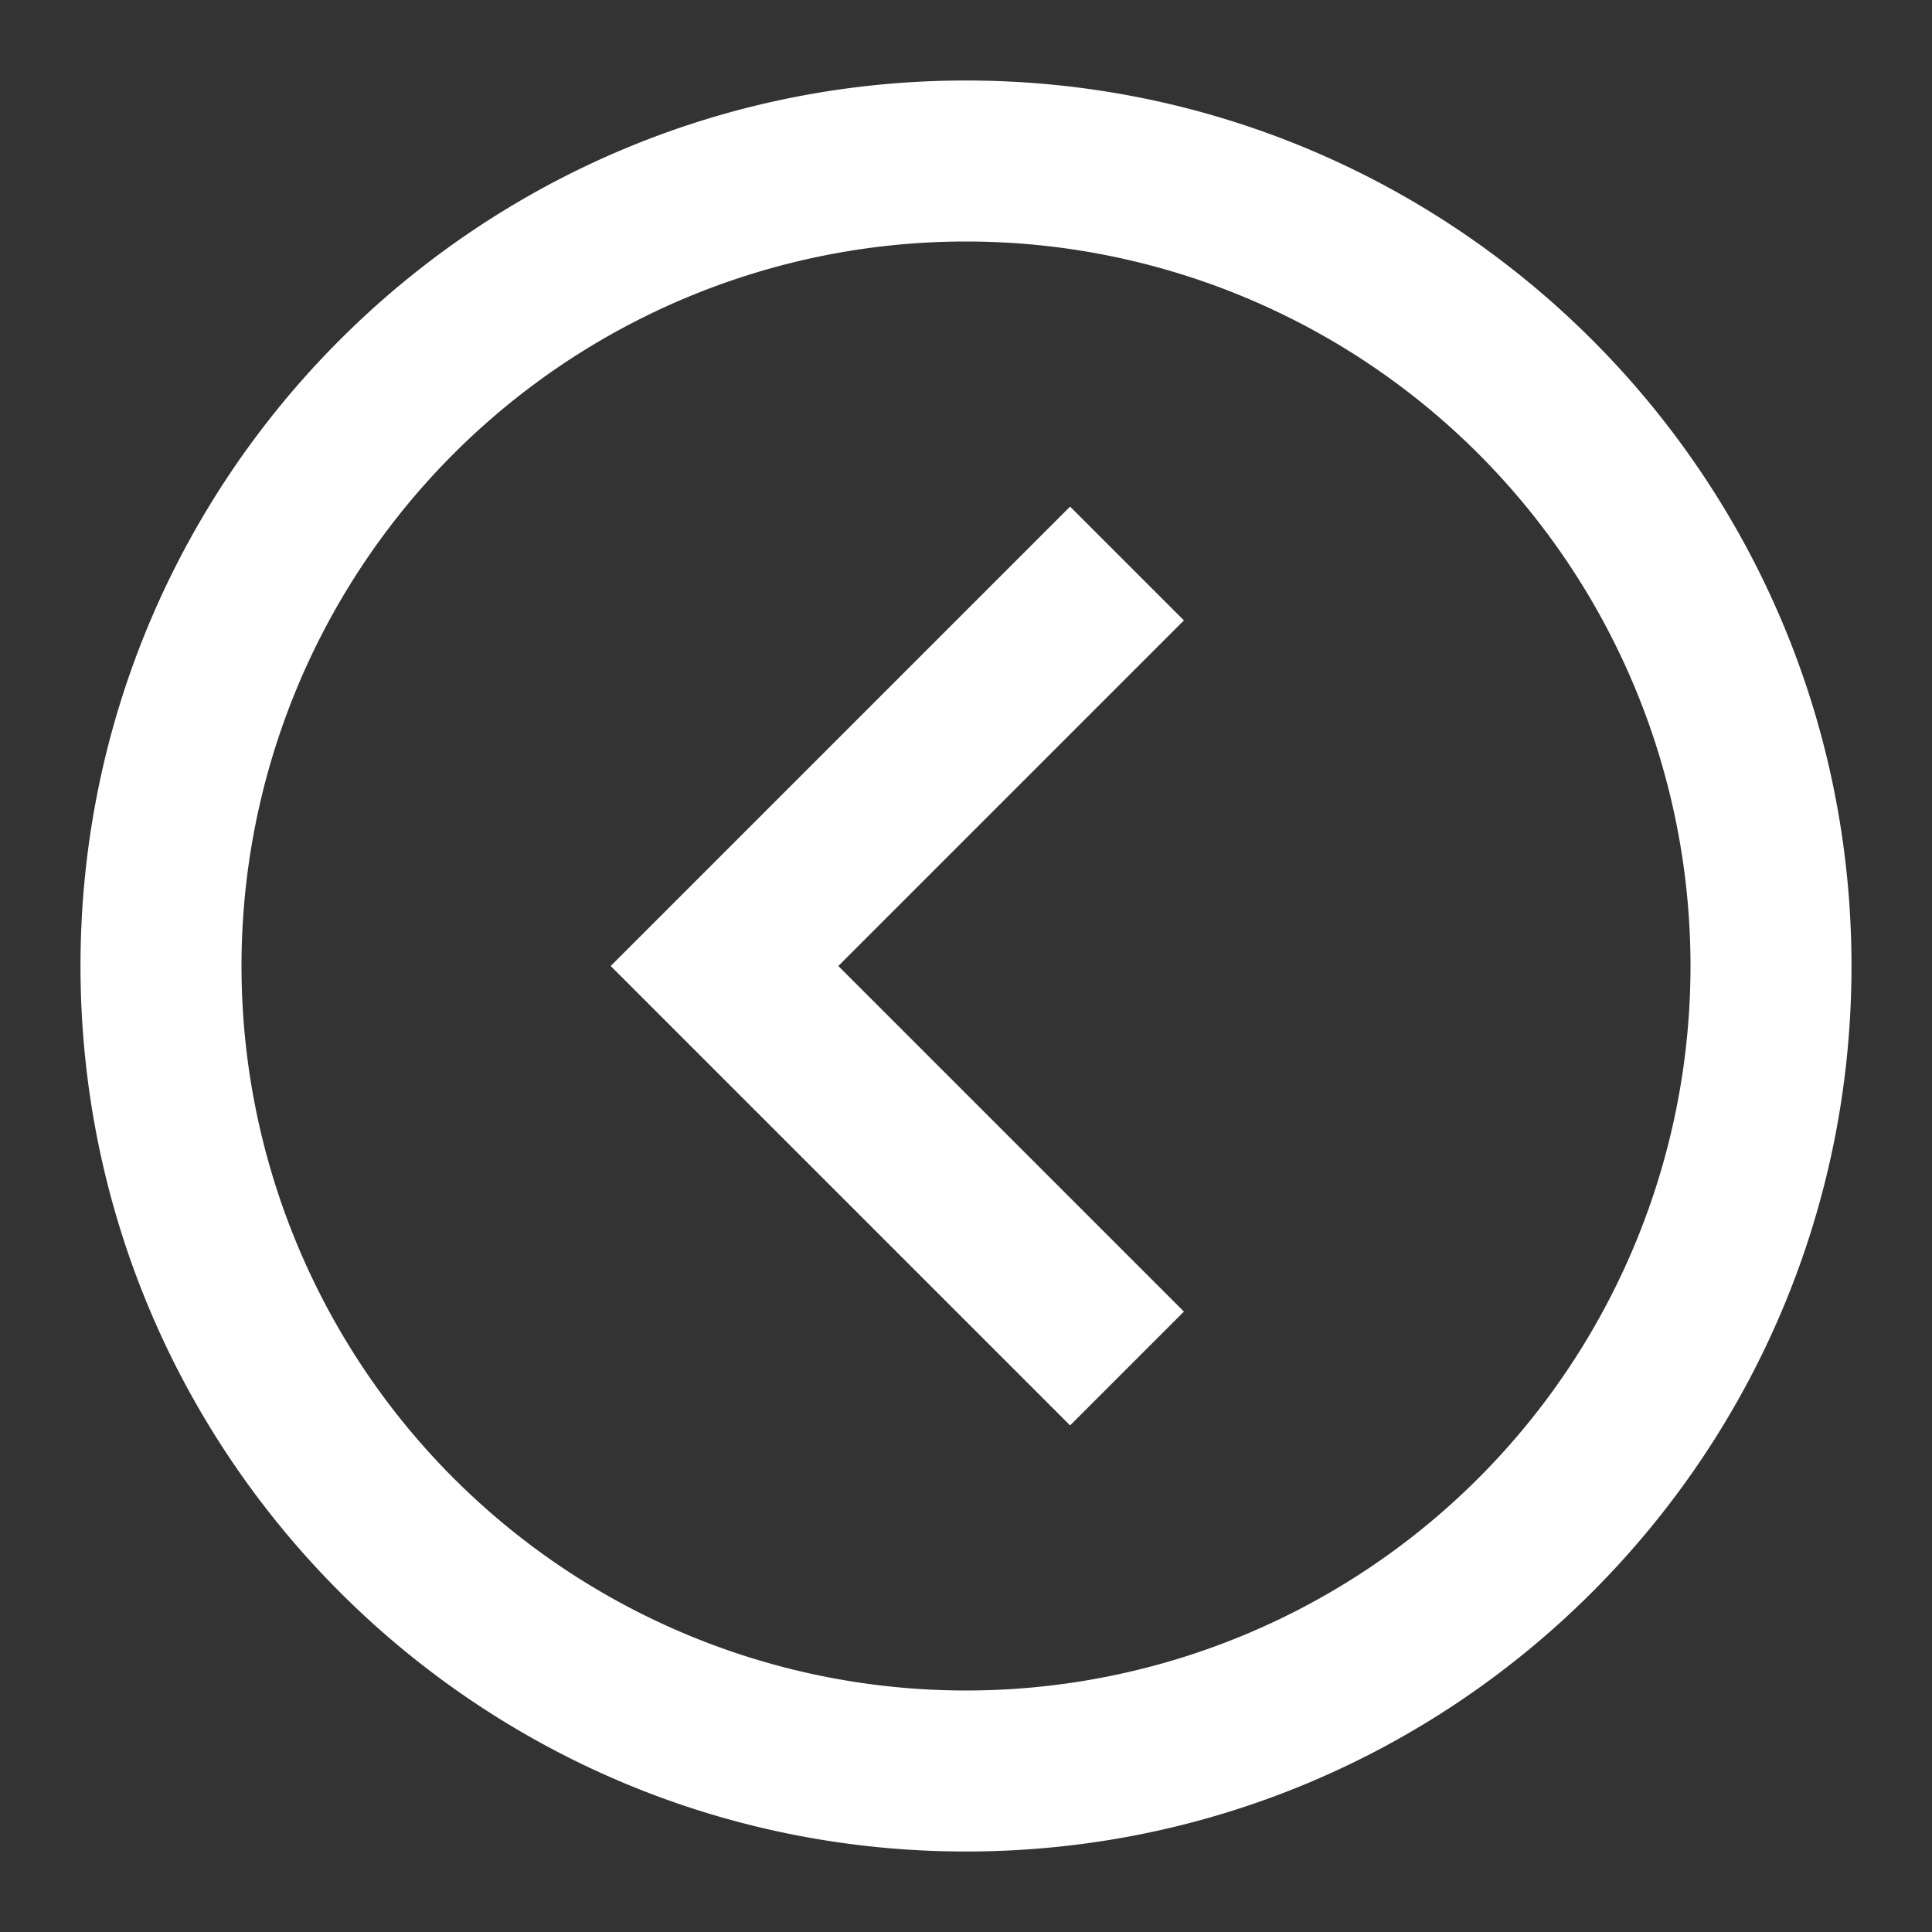 <svg xmlns="http://www.w3.org/2000/svg" width="24" height="24" fill="currentColor" viewBox="0 0 24 24">
  <rect x="0" y="0" width="24" height="24" fill="#333333" stroke="none"/>
  <path fill="#fff" d="M14.707 16.293 10.414 12l4.293-4.293-1.414-1.414L7.586 12l5.707 5.707 1.414-1.414Z"/>
  <path fill="#fff" fill-rule="evenodd" d="M1 12C1 5.925 5.925 1 12 1s11 4.925 11 11-4.925 11-11 11S1 18.075 1 12Zm2 0a9 9 0 1 1 18 0 9 9 0 0 1-18 0Z" clip-rule="evenodd"/>
</svg>
